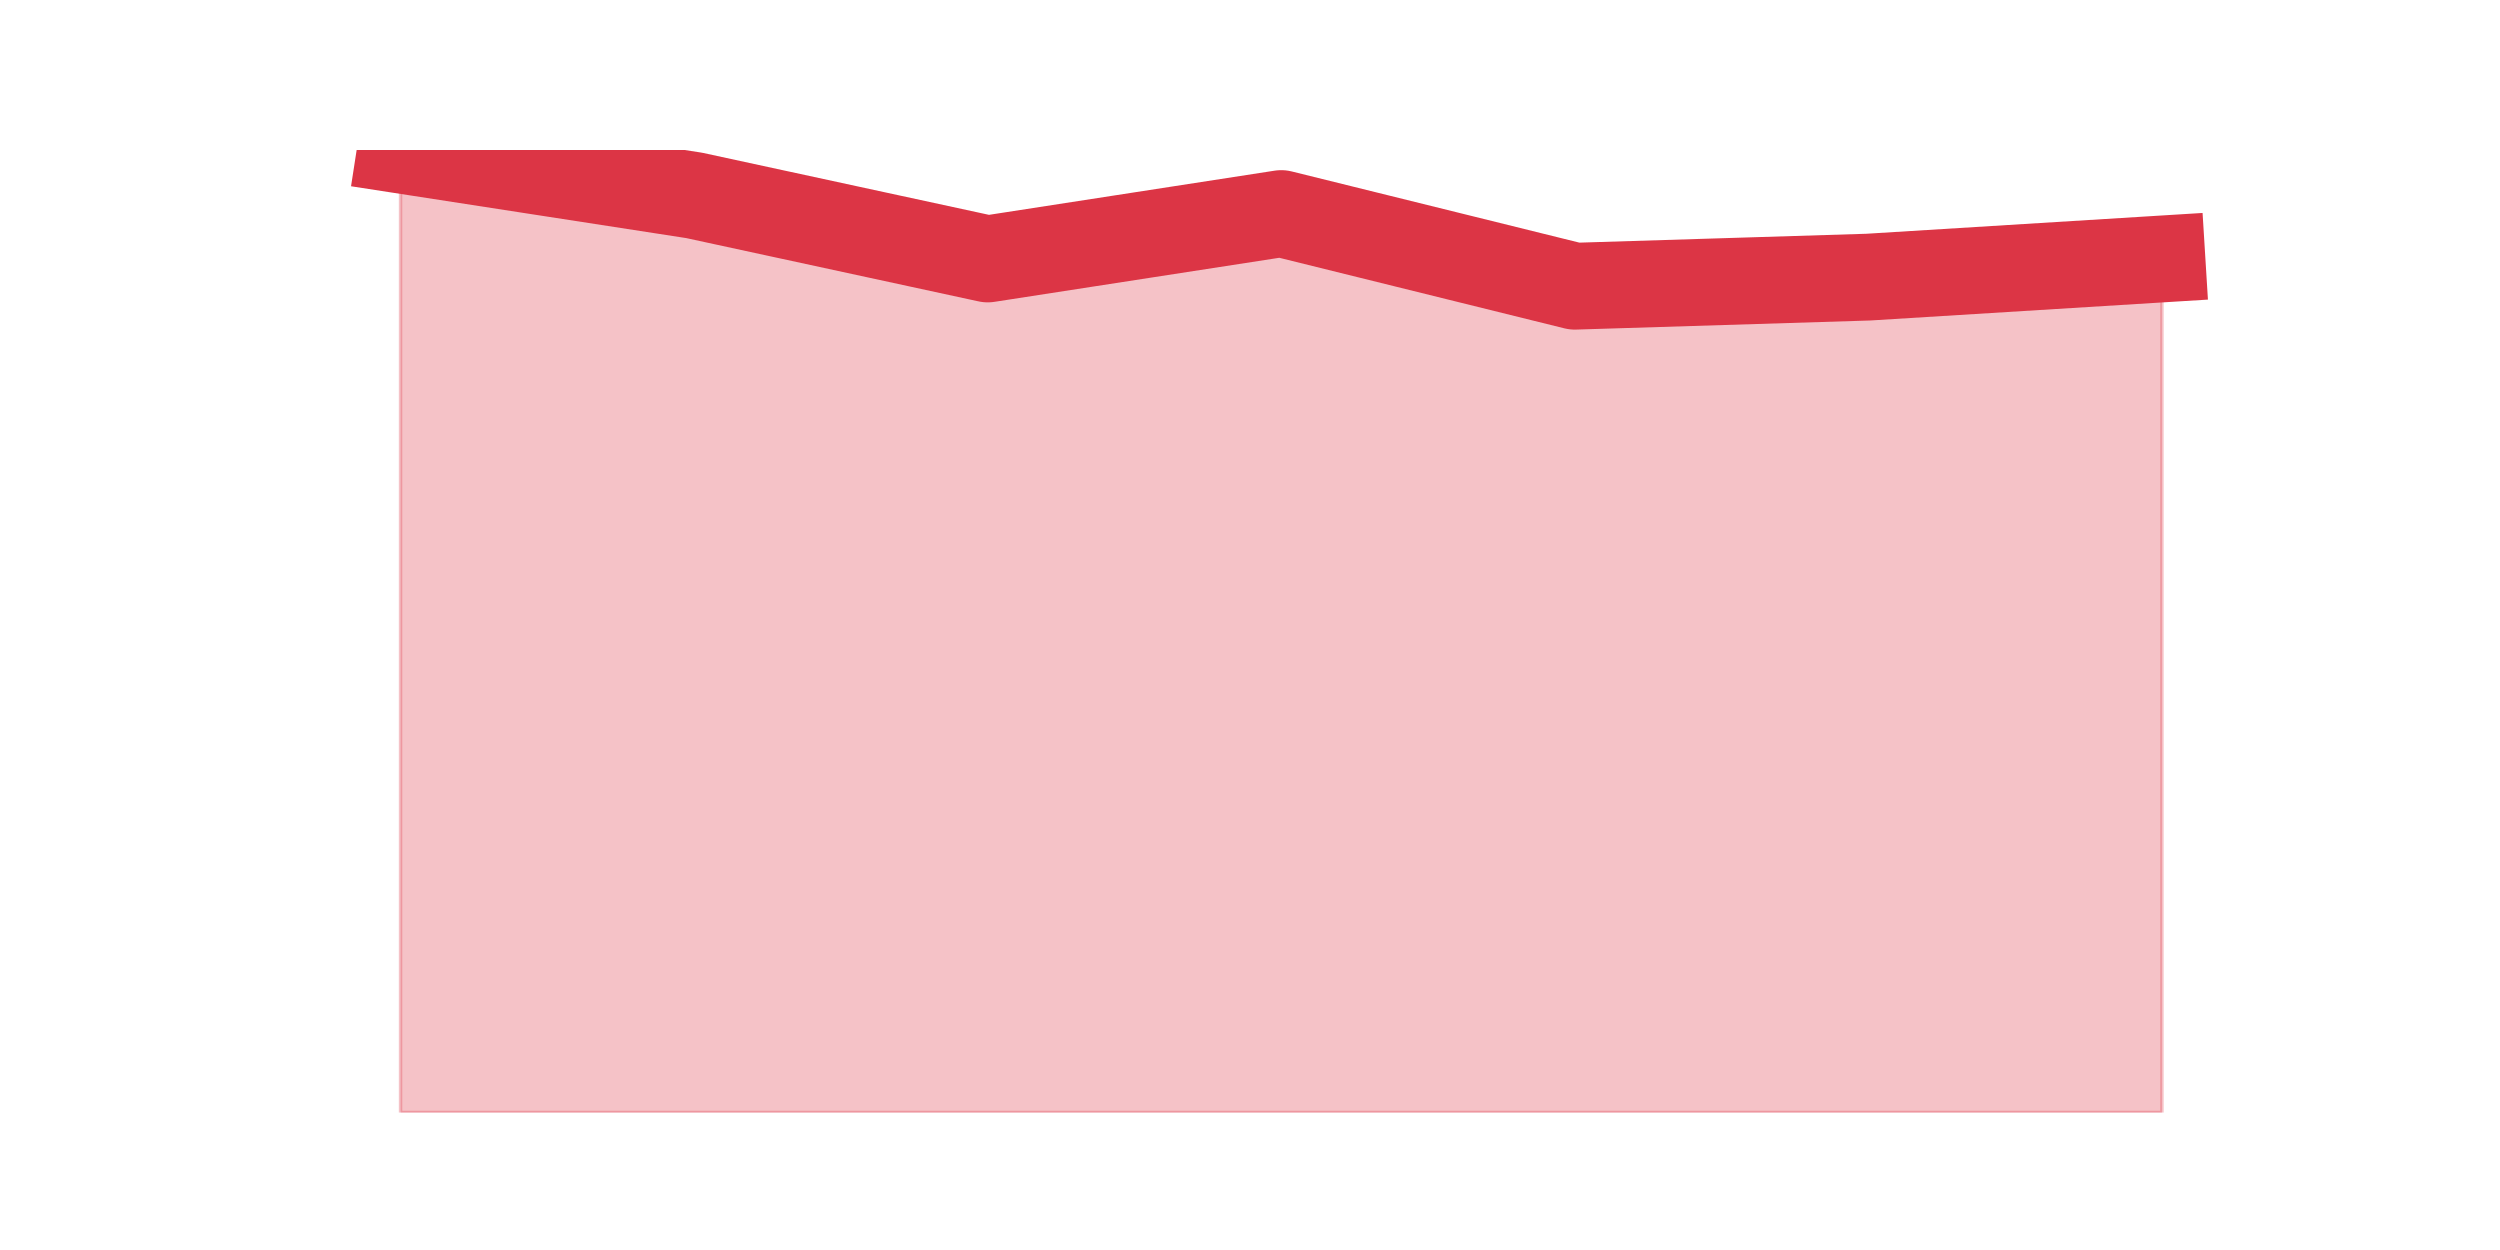 <?xml version="1.0" encoding="utf-8" standalone="no"?>
<!DOCTYPE svg PUBLIC "-//W3C//DTD SVG 1.1//EN"
  "http://www.w3.org/Graphics/SVG/1.1/DTD/svg11.dtd">
<svg height="360pt" version="1.1" viewBox="0 0 720 360" width="720pt" xmlns="http://www.w3.org/2000/svg" xmlns:xlink="http://www.w3.org/1999/xlink">
 <defs>
  <style type="text/css">*{stroke-linecap:butt;stroke-linejoin:round;}</style>
 </defs>
 <g id="figure_1">
  <g id="patch_1">
   <path d="M 0 360 
L 720 360 
L 720 0 
L 0 0 
z
" style="fill:none;"/>
  </g>
  <g id="axes_1">
   <g id="matplotlib.axis_1"/>
   <g id="matplotlib.axis_2"/>
   <g id="PolyCollection_1">
    <defs>
     <path d="M 115.364 -316.8 
L 115.364 -39.6 
L 199.909 -39.6 
L 284.455 -39.6 
L 369 -39.6 
L 453.545 -39.6 
L 538.091 -39.6 
L 622.636 -39.6 
L 622.636 -285.419 
L 622.636 -285.419 
L 538.091 -280.189 
L 453.545 -277.574 
L 369 -298.494 
L 284.455 -285.419 
L 199.909 -303.725 
L 115.364 -316.8 
z
" id="mff2c95e230" style="stroke:#dc3545;stroke-opacity:0.3;"/>
    </defs>
    <g clip-path="url(#pdb713aab1d)">
     <use style="fill:#dc3545;fill-opacity:0.3;stroke:#dc3545;stroke-opacity:0.3;" x="0" xlink:href="#mff2c95e230" y="360"/>
    </g>
   </g>
   <g id="line2d_1">
    <path clip-path="url(#pdb713aab1d)" d="M 115.364 43.2 
L 199.909 56.275 
L 284.455 74.581 
L 369 61.506 
L 453.545 82.426 
L 538.091 79.811 
L 622.636 74.581 
" style="fill:none;stroke:#dc3545;stroke-linecap:square;stroke-width:25;"/>
   </g>
  </g>
 </g>
 <defs>
  <clipPath id="pdb713aab1d">
   <rect height="277.2" width="558" x="90" y="43.2"/>
  </clipPath>
 </defs>
</svg>
